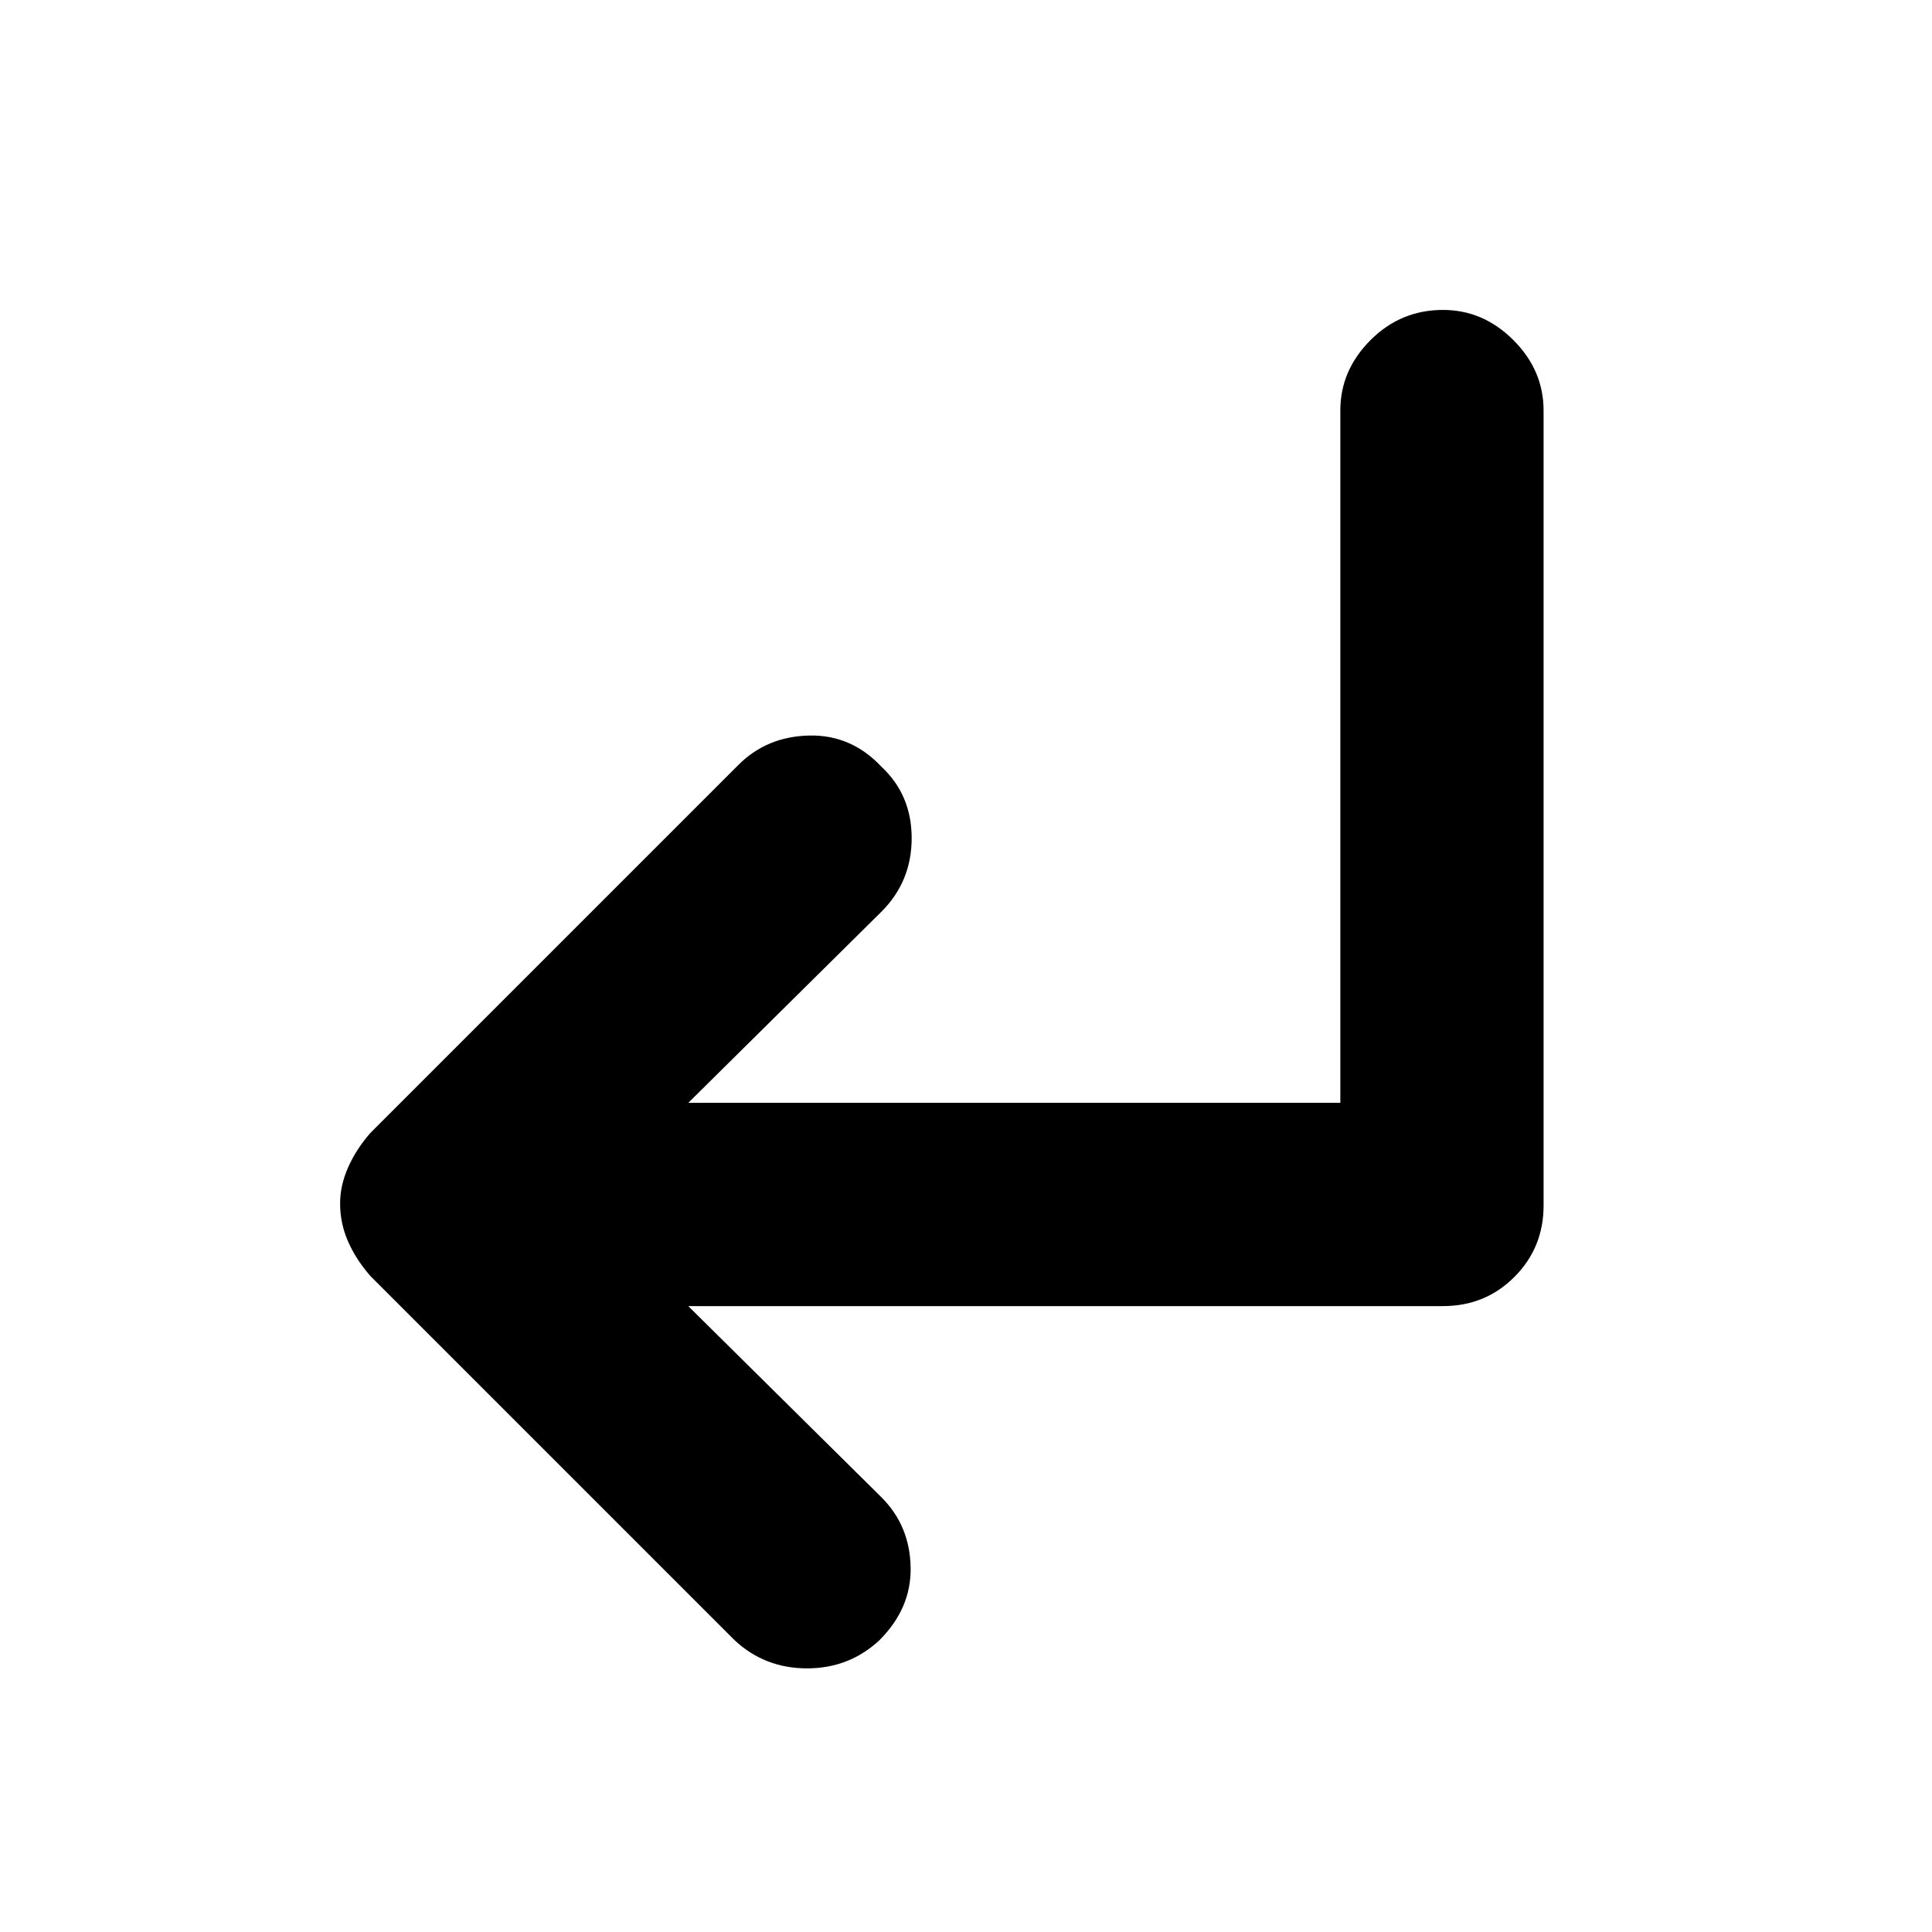 <svg xmlns="http://www.w3.org/2000/svg" height="24" width="24"><path d="M9.125 20.375 4.6 15.85q-.175-.2-.275-.425-.1-.225-.1-.475 0-.225.1-.45t.275-.425L9.175 9.5q.35-.35.875-.363.525-.012.9.388.375.35.375.887 0 .538-.375.913L8.55 13.7h8.1V5.1q0-.5.375-.875t.9-.375q.5 0 .875.375t.375.875v9.875q0 .525-.363.888-.362.362-.887.362H8.55l2.4 2.375q.35.35.362.862.013.513-.387.913-.375.35-.9.35t-.9-.35Z"/></svg>